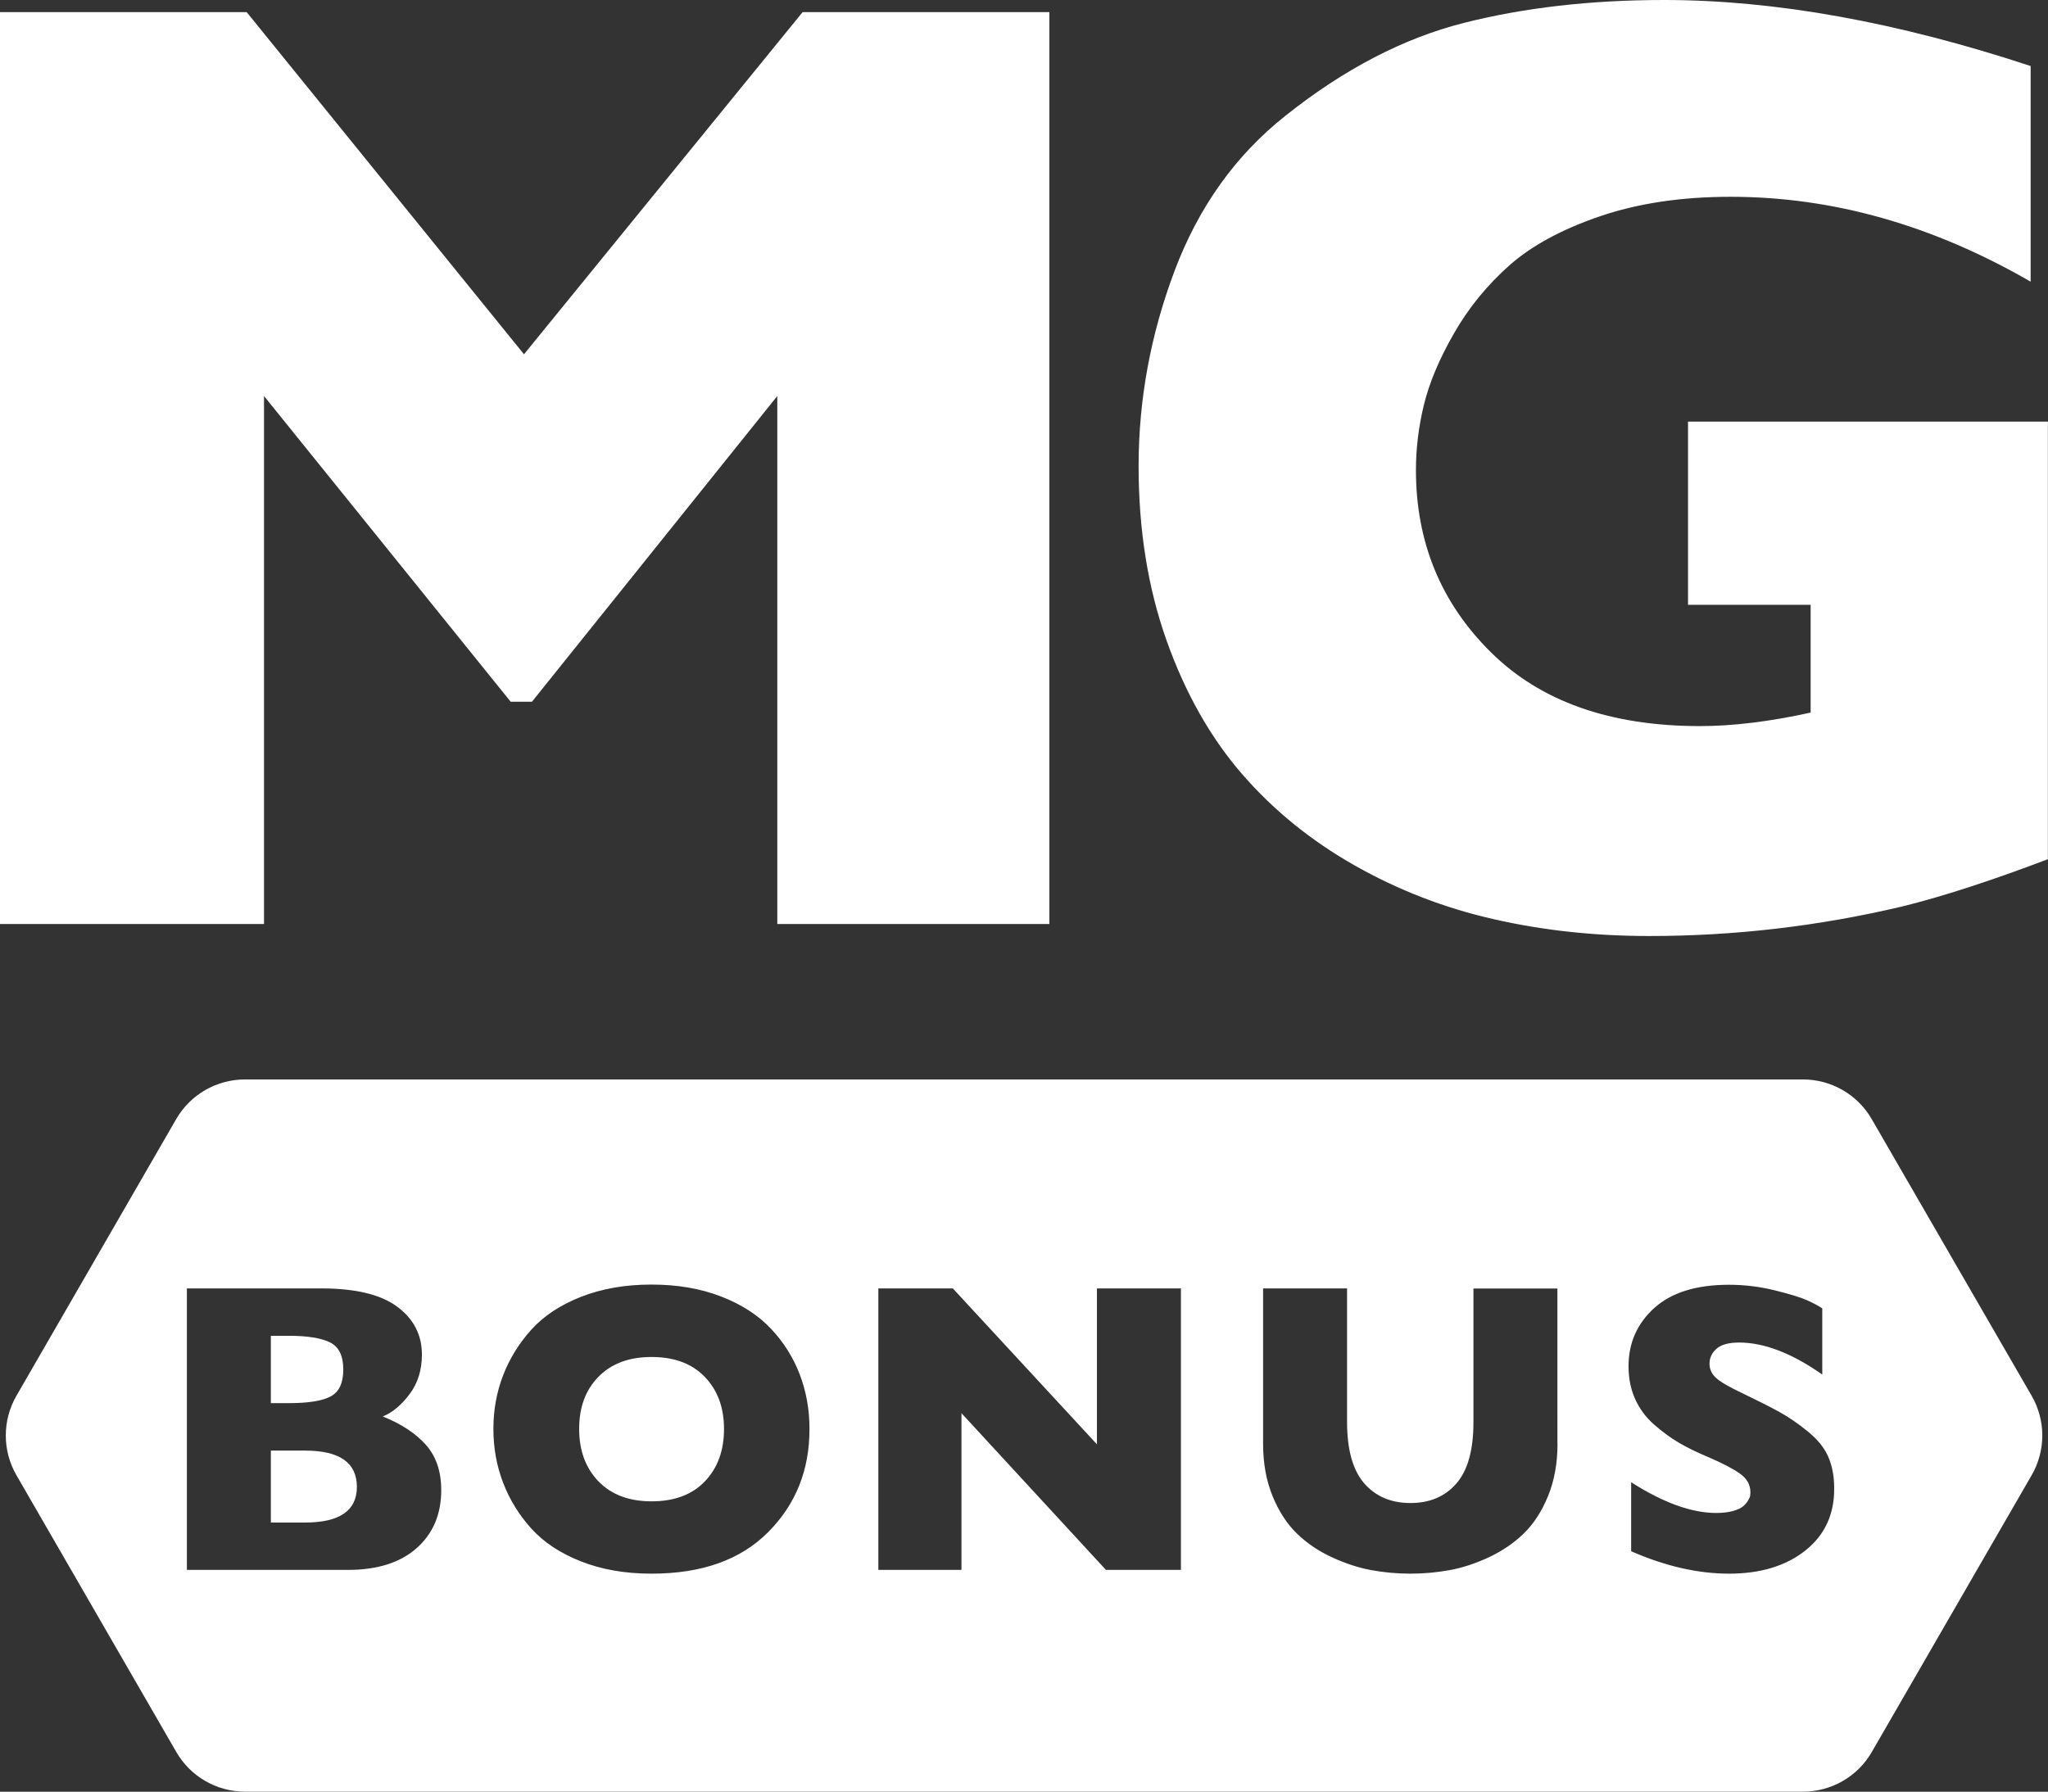 <?xml version="1.0" encoding="utf-8"?>
<!-- Generator: Adobe Illustrator 26.0.3, SVG Export Plug-In . SVG Version: 6.00 Build 0)  -->
<svg version="1.1" id="Capa_1" xmlns="http://www.w3.org/2000/svg" xmlns:xlink="http://www.w3.org/1999/xlink" x="0px" y="0px"
	 viewBox="0 0 218.29 191.02" style="enable-background:new 0 0 218.29 191.02;" xml:space="preserve">
<rect x="0" y="0" width="218.29" height="191.02" fill="#333333" stroke="none"/>
<style type="text/css">
	.st0{fill:#FFFFFF;}
</style>
<g>
	<path class="st0" d="M69.45,144.67c-2.4,0-4.28,0.7-5.66,2.11c-1.38,1.4-2.06,3.26-2.06,5.56c0,2.3,0.69,4.17,2.06,5.59
		c1.37,1.42,3.26,2.13,5.66,2.13c2.43,0,4.32-0.71,5.68-2.13c1.36-1.42,2.04-3.28,2.04-5.59c0-2.28-0.68-4.12-2.04-5.54
		C73.77,145.38,71.87,144.67,69.45,144.67z"/>
	<path class="st0" d="M32.51,154.65h-3.64v7.67h3.64c3.69,0,5.53-1.27,5.53-3.81C38.03,155.93,36.19,154.65,32.51,154.65z"/>
	<path class="st0" d="M35.23,148.88c0.91-0.47,1.36-1.43,1.36-2.88c0-1.45-0.47-2.41-1.4-2.88c-0.94-0.47-2.41-0.71-4.43-0.71h-1.89
		v7.18h1.93C32.84,149.59,34.32,149.36,35.23,148.88z"/>
	<path class="st0" d="M199.5,119.31c-1.51-2.62-4.31-4.23-7.33-4.23H26.11c-3.02,0-5.82,1.61-7.33,4.23L1.75,148.81
		c-1.51,2.62-1.51,5.84,0,8.46l17.04,29.51c1.51,2.62,4.31,4.23,7.33,4.23h166.06c3.02,0,5.82-1.61,7.33-4.23l17.04-29.51
		c1.51-2.62,1.51-5.84,0-8.46L199.5,119.31z M44.42,165.04c-1.74,1.55-4.19,2.33-7.35,2.33H19.92v-30.01h14.35
		c3.63,0,6.32,0.65,8.07,1.95c1.75,1.3,2.63,3,2.63,5.1c0,1.66-0.44,3.07-1.32,4.23c-0.88,1.17-1.83,1.96-2.85,2.37
		c1.99,0.8,3.52,1.81,4.61,3.04c1.08,1.23,1.62,2.83,1.62,4.81C47.03,161.43,46.16,163.49,44.42,165.04z M81.88,163.34
		c-2.94,2.96-7.08,4.43-12.44,4.43c-2.81,0-5.32-0.44-7.52-1.31c-2.21-0.87-3.97-2.04-5.29-3.5c-1.32-1.46-2.32-3.1-3.01-4.9
		c-0.69-1.8-1.03-3.71-1.03-5.72c0-2.01,0.34-3.91,1.03-5.7c0.69-1.79,1.69-3.41,3.01-4.88c1.32-1.46,3.08-2.63,5.29-3.5
		c2.21-0.87,4.72-1.31,7.52-1.31c2.75,0,5.21,0.42,7.39,1.26c2.18,0.84,3.95,1.98,5.31,3.41c1.36,1.43,2.39,3.06,3.09,4.88
		c0.7,1.82,1.05,3.76,1.05,5.83C86.29,156.72,84.82,160.38,81.88,163.34z M125.86,167.37h-7.98l-15.4-16.71v16.71h-8.86v-30.01h7.94
		l15.36,16.62v-16.62h8.95V167.37z M166.01,153.94c0,2.07-0.34,3.92-1.01,5.56c-0.67,1.64-1.54,2.97-2.59,3.99
		c-1.05,1.02-2.29,1.86-3.71,2.53c-1.42,0.66-2.81,1.12-4.17,1.37s-2.76,0.38-4.19,0.38c-1.43,0-2.83-0.13-4.19-0.38
		c-1.36-0.25-2.76-0.71-4.19-1.37c-1.43-0.66-2.68-1.51-3.73-2.53c-1.05-1.02-1.92-2.35-2.59-3.99c-0.67-1.64-1.01-3.49-1.01-5.56
		v-16.58h8.95v14.23c0,2.96,0.61,5.14,1.82,6.54c1.21,1.4,2.86,2.11,4.94,2.11c2.05,0,3.68-0.69,4.89-2.08
		c1.21-1.39,1.82-3.56,1.82-6.52v-14.27h8.95V153.94z M192.42,165.31c-2.08,1.64-4.78,2.46-8.12,2.46c-3.33,0-6.81-0.8-10.44-2.39
		v-7.36c3.42,2.19,6.45,3.28,9.08,3.28c0.67,0,1.25-0.07,1.73-0.2c0.48-0.13,0.84-0.29,1.07-0.47c0.23-0.18,0.42-0.39,0.57-0.64
		c0.15-0.25,0.23-0.44,0.24-0.55c0.01-0.12,0.02-0.24,0.02-0.35c0-0.8-0.37-1.46-1.12-1.99c-0.75-0.53-1.88-1.12-3.4-1.77
		c-1.2-0.5-2.24-1.01-3.12-1.53c-0.88-0.52-1.75-1.16-2.63-1.93c-0.88-0.77-1.55-1.68-2.02-2.73c-0.47-1.05-0.7-2.21-0.7-3.48
		c0-2.48,0.91-4.55,2.74-6.21c1.83-1.65,4.48-2.48,7.96-2.48c1.67,0,3.3,0.2,4.91,0.6c1.61,0.4,2.76,0.75,3.44,1.06
		c0.69,0.31,1.22,0.6,1.6,0.86v7.05c-3.25-2.28-6.2-3.41-8.86-3.41c-1.11,0-1.92,0.22-2.41,0.66c-0.5,0.44-0.75,0.98-0.75,1.6
		c0,0.59,0.24,1.1,0.72,1.53c0.48,0.43,1.38,0.95,2.7,1.57c1.78,0.86,3.15,1.55,4.1,2.08c0.95,0.53,1.94,1.21,2.96,2.04
		c1.02,0.83,1.75,1.72,2.17,2.68c0.42,0.96,0.64,2.08,0.64,3.35C195.53,161.44,194.49,163.67,192.42,165.31z"/>
	<polygon class="st0" points="28.14,42.22 54.43,74.81 56.7,74.81 82.85,42.22 82.85,98.51 111.85,98.51 111.85,1.29 85.55,1.29 
		55.85,37.77 26.29,1.29 0,1.29 0,98.51 28.14,98.51 	"/>
	<path class="st0" d="M179.92,44.95v19.53h13.07v11.49c-4.36,0.96-8.29,1.44-11.8,1.44c-9.57,0-17.01-2.63-22.31-7.9
		c-5.31-5.26-7.96-11.73-7.96-19.39c0-2.3,0.28-4.62,0.85-6.96c0.57-2.34,1.63-4.88,3.2-7.61c1.56-2.73,3.53-5.14,5.9-7.25
		c2.37-2.1,5.59-3.85,9.66-5.24c4.07-1.39,8.72-2.08,13.93-2.08c10.89,0,21.55,3.02,31.98,9.05V7.04C202.23,2.35,189.2,0,177.36,0
		c-7.77,0-14.88,0.81-21.32,2.44c-6.44,1.63-12.79,4.93-19.04,9.91c-5.31,4.21-9.24,9.72-11.8,16.51
		c-2.56,6.8-3.84,13.74-3.84,20.82c0,6.8,0.99,13,2.98,18.6c1.99,5.6,4.67,10.34,8.03,14.22c3.36,3.88,7.37,7.13,12.01,9.76
		c4.64,2.63,9.59,4.55,14.85,5.74c5.26,1.2,10.78,1.79,16.56,1.79c9.1,0,18.1-1.05,27-3.16c4.26-1.05,9.43-2.73,15.49-5.03V44.95
		H179.92z"/>
</g>
</svg>
